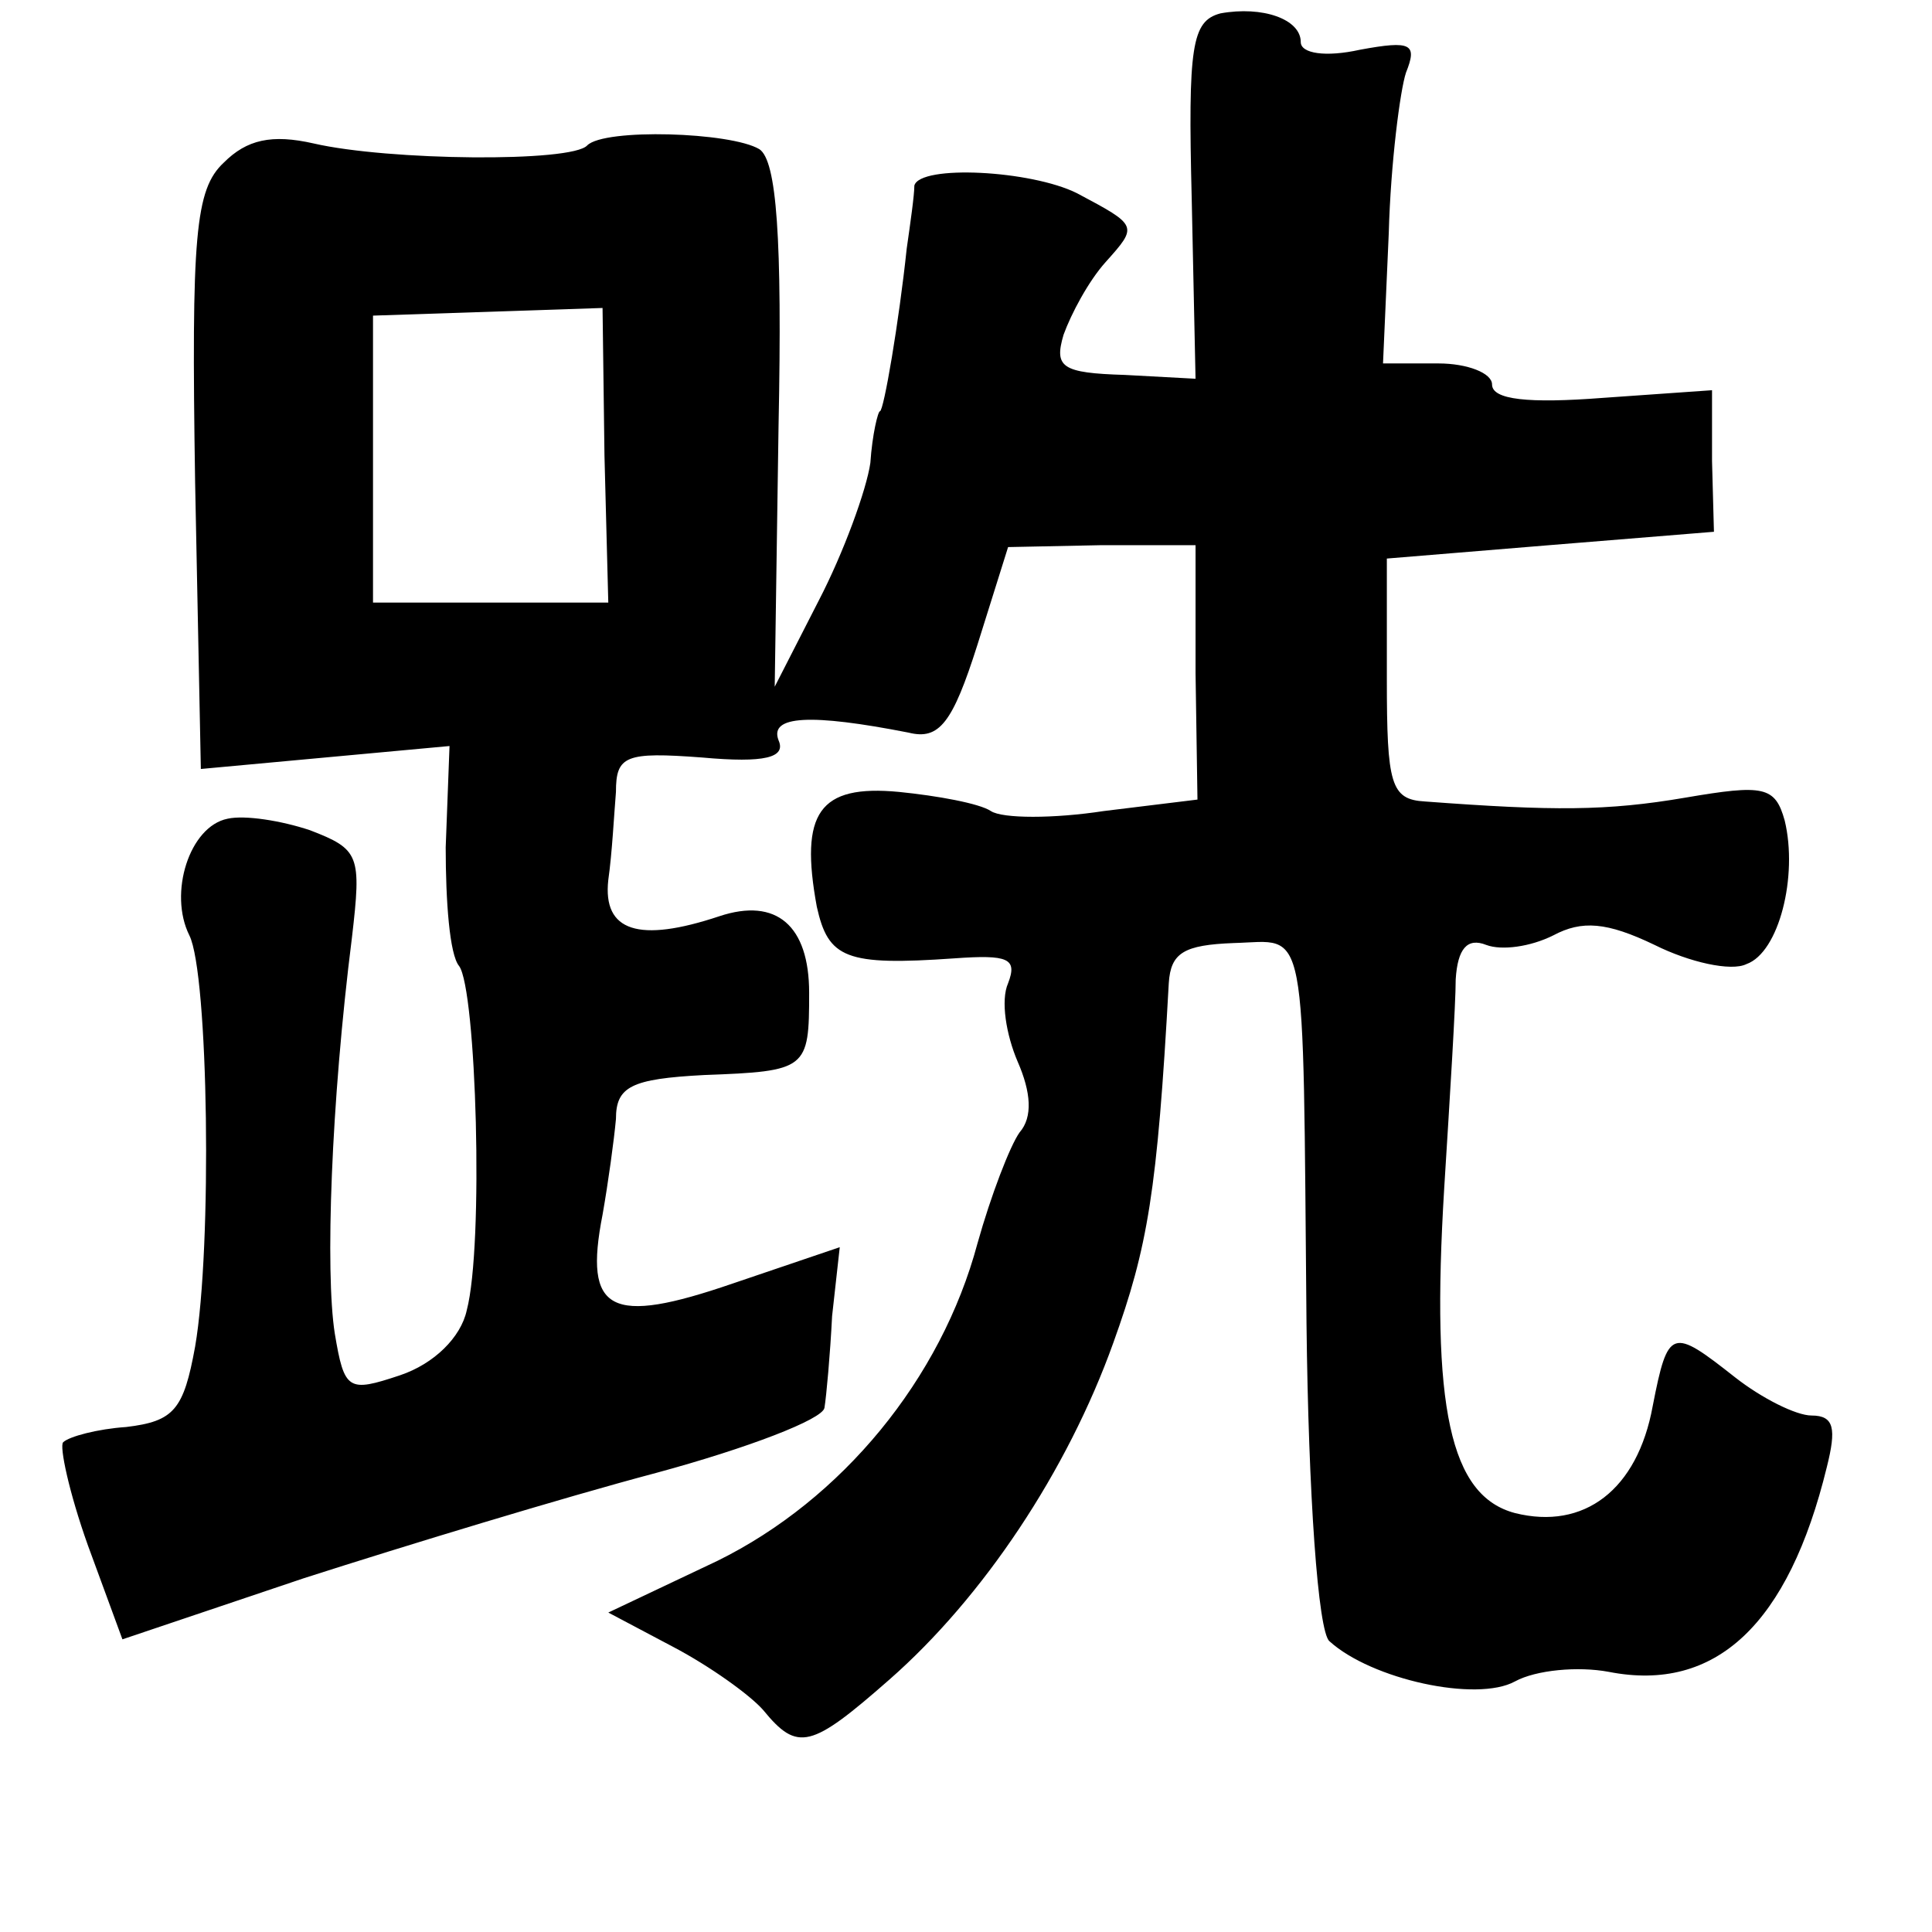 <?xml version="1.0" standalone="no"?>
<!DOCTYPE svg PUBLIC "-//W3C//DTD SVG 20010904//EN"
 "http://www.w3.org/TR/2001/REC-SVG-20010904/DTD/svg10.dtd">
<svg version="1.0" xmlns="http://www.w3.org/2000/svg"
 width="101pt" height="101pt" viewBox="0 0 101 101"
 preserveAspectRatio="xMidYMid meet">
<g transform="translate(0,101) scale(0.1,-0.1)"
fill="#000000" stroke="none">
<path d="M638 1003 c-15 -4 -17 -17 -15 -97 l2 -94 -37 2 c-33 1 -37 4 -32 21
4 11 13 28 22 38 17 19 17 19 -15 36 -24 12 -82 15 -85 4 0 -5 -2 -19 -4 -33
-4 -38 -12 -85 -14 -85 -1 0 -4 -12 -5 -27 -2 -14 -14 -47 -27 -72 l-23 -45 2
136 c2 99 -1 139 -10 145 -15 9 -81 11 -90 2 -8 -9 -104 -8 -143 1 -22 5 -35
2 -47 -10 -15 -14 -17 -38 -15 -167 l3 -150 65 6 65 6 -2 -53 c0 -28 2 -56 7
-62 9 -12 13 -146 4 -180 -3 -14 -17 -28 -35 -34 -27 -9 -29 -8 -34 22 -5 32
-2 120 9 207 5 43 4 46 -22 56 -15 5 -34 8 -43 6 -20 -4 -31 -39 -20 -61 10
-20 12 -163 3 -215 -6 -33 -11 -39 -36 -42 -15 -1 -30 -5 -33 -8 -2 -2 3 -26
13 -54 l18 -49 95 32 c53 17 135 42 184 55 48 13 87 28 88 34 1 6 3 28 4 48
l4 36 -56 -19 c-64 -22 -78 -15 -68 36 3 17 6 39 7 50 0 17 8 21 46 23 54 2
55 3 55 43 0 35 -17 50 -47 40 -42 -14 -61 -8 -58 19 2 14 3 34 4 46 0 19 5
21 45 18 33 -3 44 0 40 9 -5 13 17 14 68 4 16 -4 23 5 36 46 l16 51 49 1 49 0
0 -67 1 -66 -49 -6 c-26 -4 -53 -4 -59 0 -6 4 -28 8 -48 10 -42 4 -52 -11 -43
-60 6 -27 15 -31 72 -27 28 2 33 0 28 -13 -4 -9 -1 -27 5 -41 7 -16 8 -29 1
-37 -5 -7 -15 -33 -22 -58 -19 -71 -71 -134 -136 -166 l-57 -27 34 -18 c19
-10 40 -25 47 -33 18 -22 25 -20 66 16 49 43 93 109 117 176 18 50 23 79 29
188 1 16 8 20 34 21 39 1 36 16 38 -199 1 -89 6 -161 12 -166 22 -20 77 -32
97 -21 11 6 33 8 49 5 56 -11 94 25 114 107 5 20 4 27 -8 27 -8 0 -26 9 -40
20 -33 26 -35 26 -43 -15 -8 -44 -36 -65 -72 -56 -34 9 -44 55 -37 170 3 48 6
96 6 109 1 16 6 22 16 18 8 -3 23 -1 35 5 15 8 28 7 53 -5 18 -9 40 -14 48
-10 17 6 27 46 20 75 -5 18 -11 19 -52 12 -41 -7 -69 -7 -136 -2 -18 1 -20 9
-20 64 l0 63 85 7 86 7 -1 37 0 37 -57 -4 c-39 -3 -58 -1 -58 7 0 6 -13 11
-28 11 l-29 0 3 68 c1 37 6 75 9 84 6 15 3 17 -24 12 -18 -4 -31 -2 -31 4 0
12 -20 19 -42 15z m-322 -231 l2 -77 -62 0 -61 0 0 75 0 75 60 2 60 2 1 -77z"/>
</g>
</svg>
